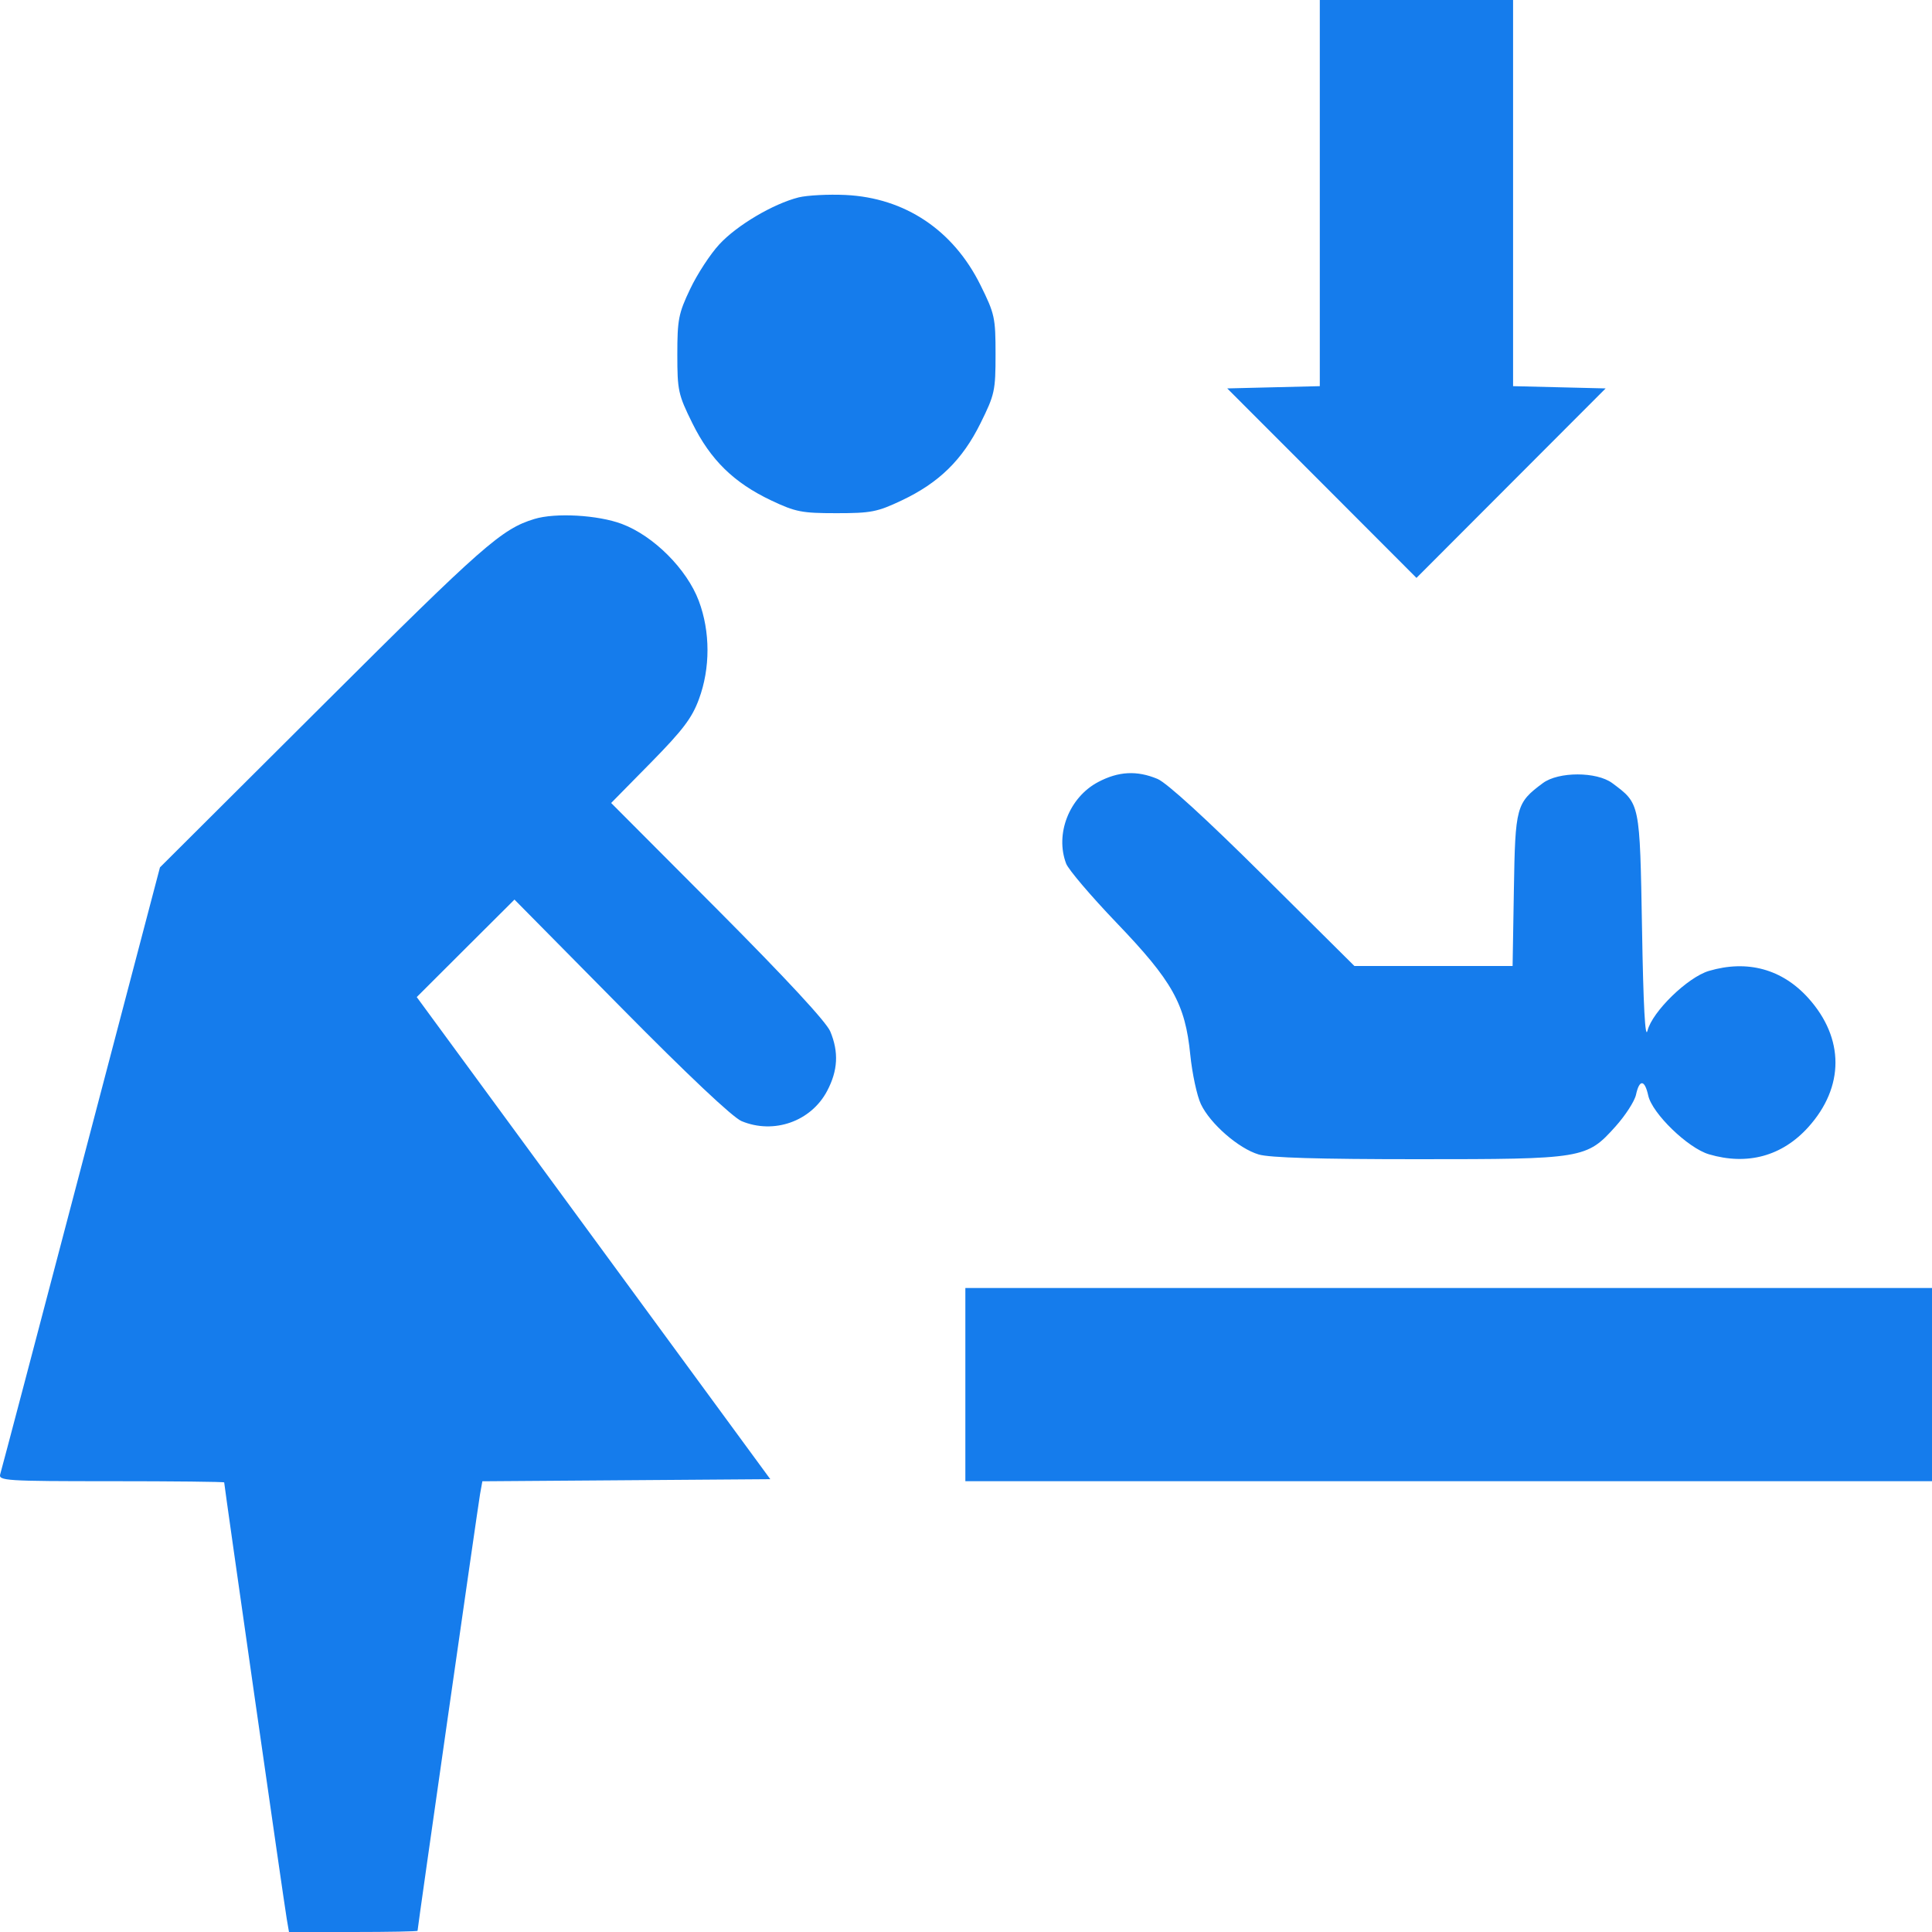<svg width="24" height="24" viewBox="0 0 24 24" fill="none" xmlns="http://www.w3.org/2000/svg">
<path fill-rule="evenodd" clip-rule="evenodd" d="M16.395 2.398V4.797L15.82 4.811L15.245 4.825L16.421 6.002L17.596 7.179L18.771 6.002L19.946 4.825L19.371 4.811L18.796 4.797V2.398V0H17.596H16.395V2.398ZM9.921 2.452C9.605 2.532 9.154 2.798 8.935 3.036C8.823 3.157 8.66 3.407 8.573 3.591C8.429 3.893 8.414 3.97 8.414 4.403C8.414 4.853 8.425 4.901 8.601 5.258C8.826 5.713 9.116 5.997 9.581 6.217C9.883 6.36 9.961 6.375 10.391 6.375C10.82 6.375 10.898 6.36 11.2 6.217C11.665 5.997 11.955 5.713 12.18 5.258C12.357 4.901 12.367 4.854 12.367 4.4C12.367 3.946 12.357 3.899 12.18 3.542C11.842 2.858 11.241 2.457 10.503 2.422C10.29 2.412 10.028 2.426 9.921 2.452ZM6.638 6.447C6.233 6.57 6 6.775 4.025 8.744L1.987 10.775L1.008 14.5C0.47 16.549 0.018 18.264 0.003 18.312C-0.022 18.394 0.067 18.4 1.381 18.4C2.153 18.4 2.785 18.407 2.785 18.415C2.785 18.45 3.535 23.689 3.562 23.837L3.59 24H4.389C4.828 24 5.187 23.993 5.187 23.985C5.187 23.95 5.937 18.712 5.963 18.563L5.992 18.401L7.781 18.388L9.569 18.375L7.373 15.38L5.177 12.386L5.784 11.78L6.391 11.175L7.714 12.514C8.544 13.355 9.102 13.881 9.212 13.927C9.613 14.094 10.075 13.931 10.275 13.552C10.409 13.298 10.421 13.07 10.314 12.813C10.264 12.694 9.768 12.159 8.915 11.302L7.592 9.975L8.084 9.475C8.483 9.069 8.596 8.92 8.682 8.686C8.825 8.301 8.824 7.846 8.681 7.465C8.533 7.07 8.119 6.656 7.724 6.508C7.427 6.397 6.899 6.367 6.638 6.447ZM13.641 9.715C13.282 9.905 13.104 10.36 13.244 10.728C13.272 10.802 13.553 11.132 13.868 11.461C14.566 12.189 14.723 12.47 14.786 13.102C14.81 13.337 14.869 13.613 14.918 13.716C15.033 13.959 15.386 14.267 15.635 14.341C15.769 14.382 16.39 14.4 17.605 14.4C19.671 14.4 19.709 14.394 20.068 13.994C20.19 13.858 20.305 13.681 20.323 13.599C20.365 13.405 20.431 13.409 20.475 13.609C20.524 13.832 20.968 14.262 21.229 14.339C21.707 14.48 22.139 14.362 22.464 14.001C22.913 13.502 22.913 12.898 22.464 12.399C22.139 12.038 21.707 11.92 21.229 12.061C20.965 12.139 20.526 12.566 20.466 12.803C20.437 12.918 20.414 12.499 20.398 11.541C20.37 9.962 20.375 9.987 20.028 9.728C19.834 9.584 19.36 9.584 19.166 9.728C18.834 9.975 18.823 10.018 18.806 11.053L18.79 12H17.808H16.825L15.693 10.876C14.981 10.169 14.494 9.724 14.379 9.676C14.123 9.569 13.894 9.581 13.641 9.715ZM11.992 17.2V18.4H17.996H24V17.2V16H17.996H11.992V17.2Z" fill="#157CEC"/>
</svg>
